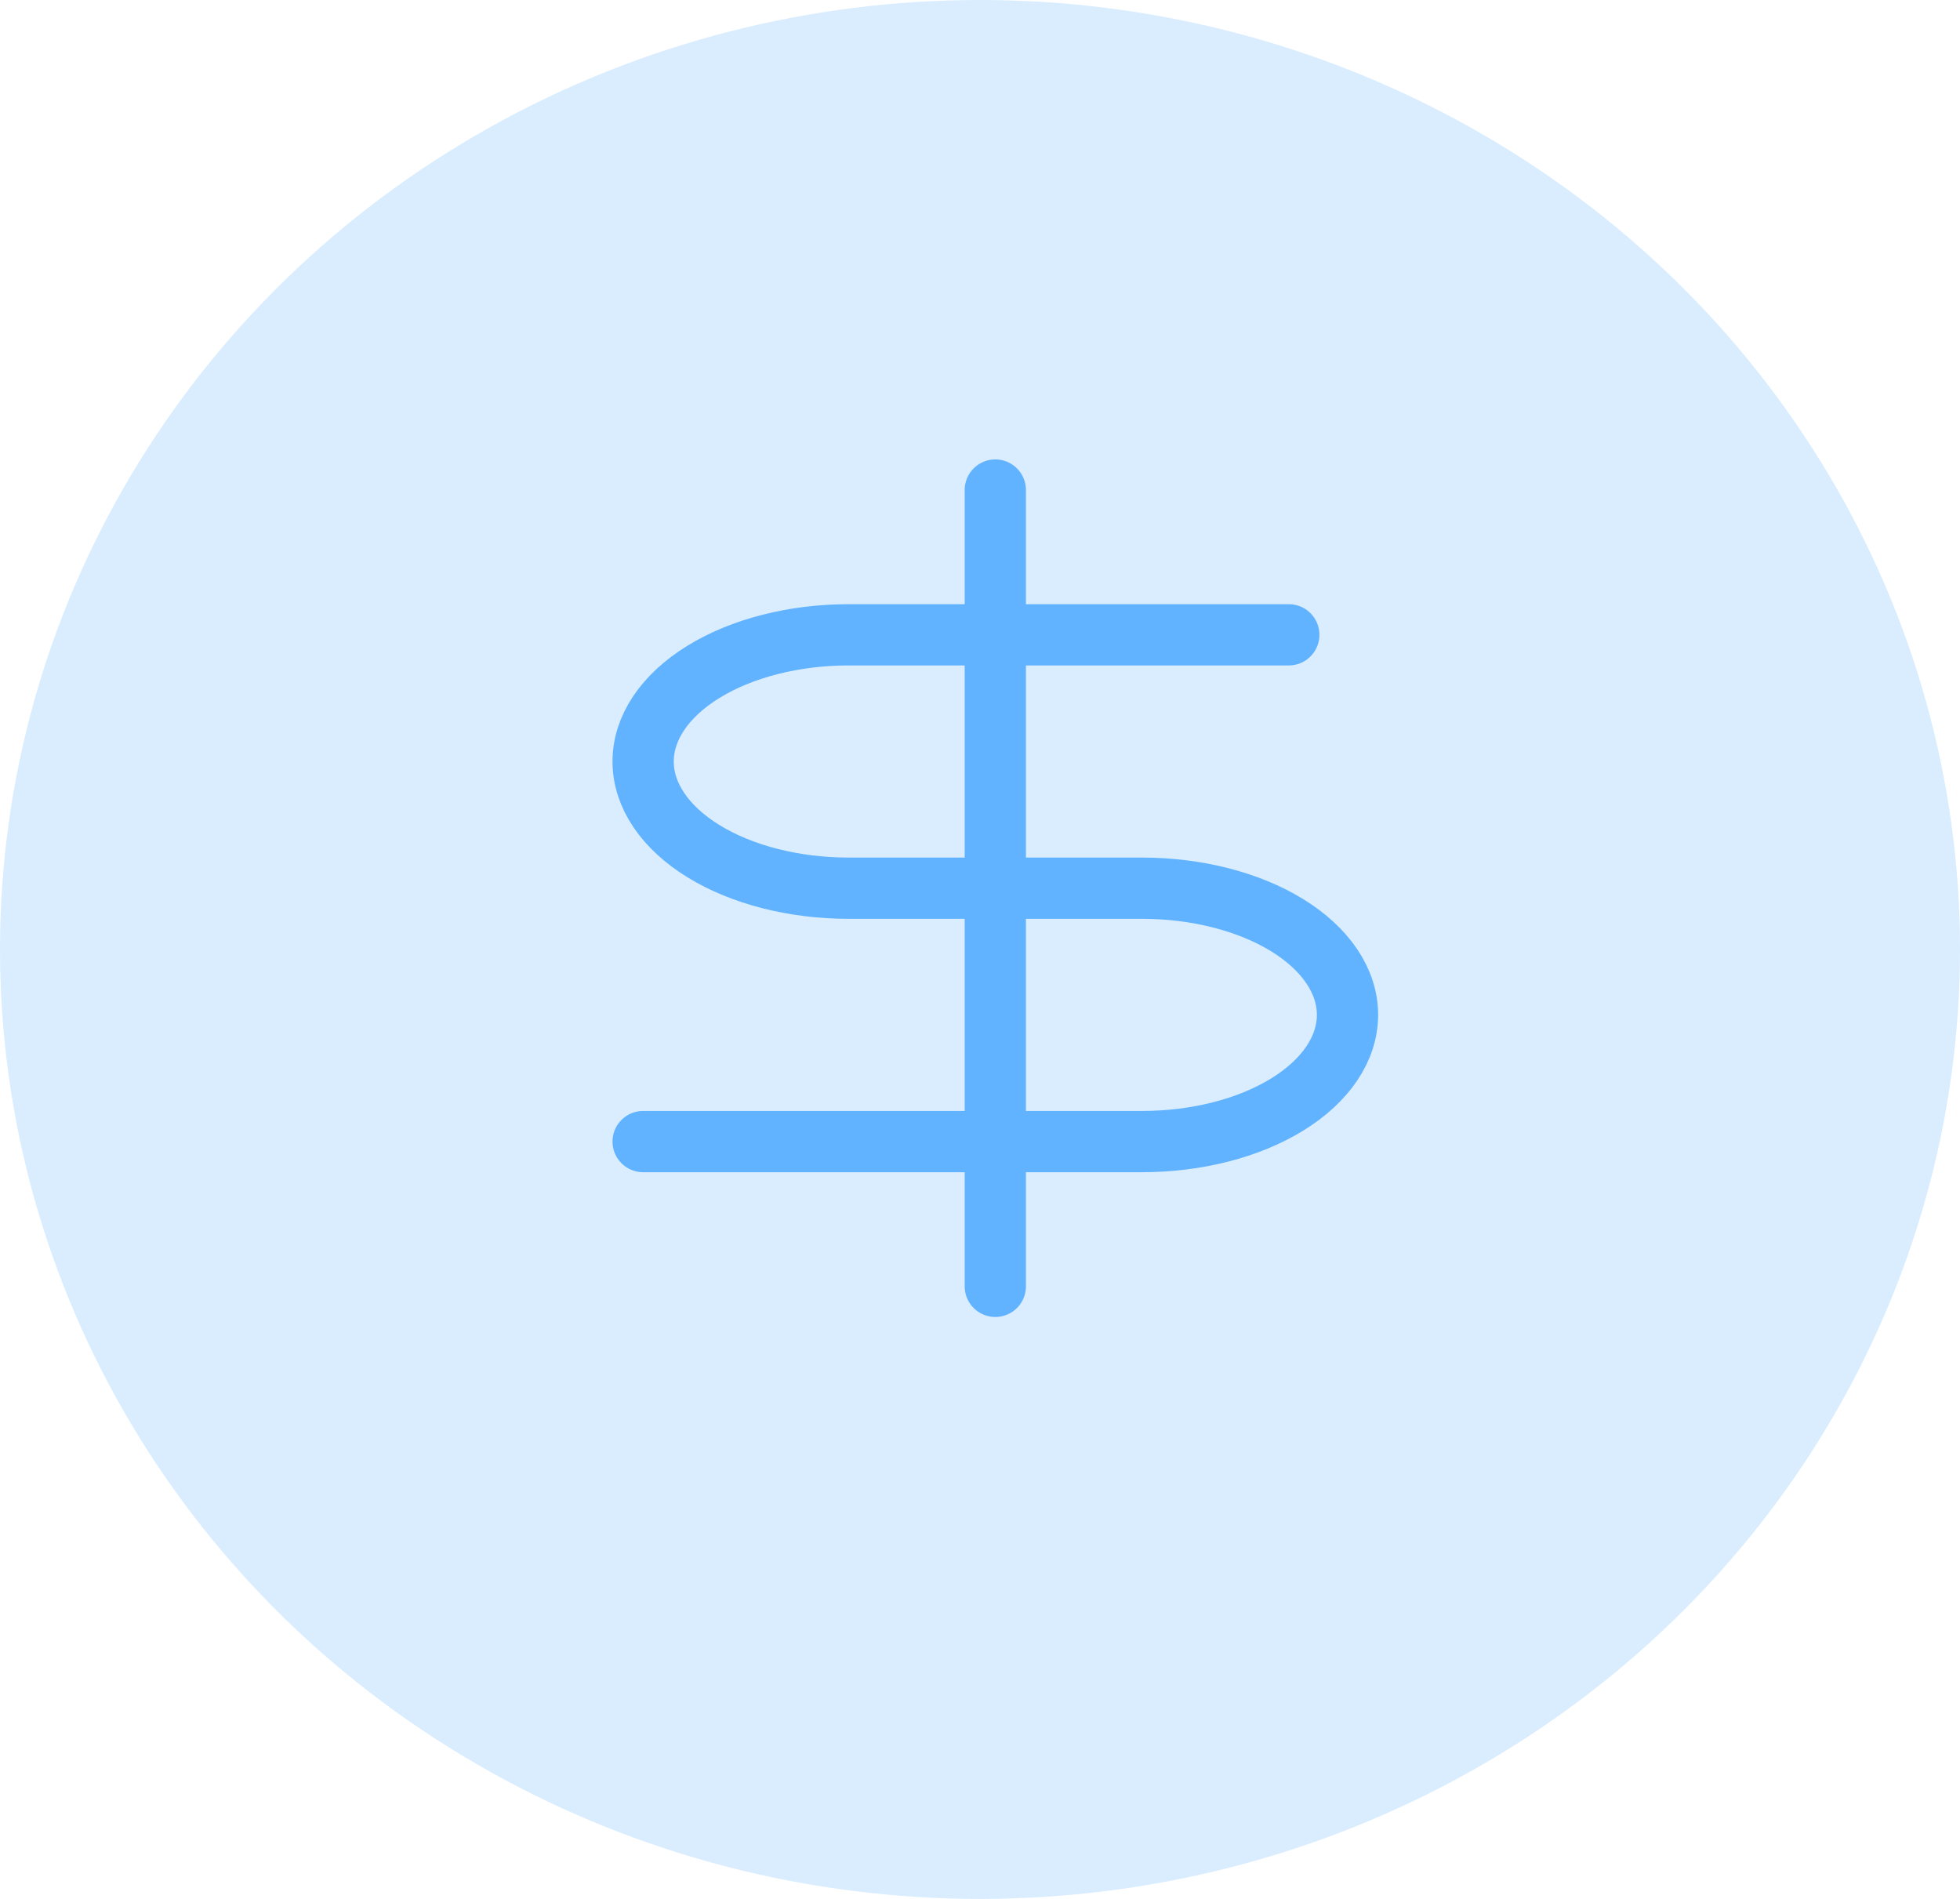 <svg width="64" height="62" viewBox="0 0 64 62" fill="none" xmlns="http://www.w3.org/2000/svg">
<ellipse cx="32" cy="31" rx="32" ry="31" fill="#61B3FF" fill-opacity="0.24"/>
<path d="M32.5 16V42" stroke="#61B3FF" stroke-width="2" stroke-linecap="round" stroke-linejoin="round"/>
<path d="M42.083 20.727H27.708C25.929 20.727 24.223 21.163 22.965 21.939C21.707 22.714 21 23.767 21 24.863C21 25.961 21.707 27.013 22.965 27.788C24.223 28.564 25.929 29 27.708 29H37.292C39.071 29 40.777 29.436 42.035 30.211C43.293 30.987 44 32.039 44 33.136C44 34.233 43.293 35.285 42.035 36.061C40.777 36.837 39.071 37.273 37.292 37.273H21" stroke="#61B3FF" stroke-width="2" stroke-linecap="round" stroke-linejoin="round"/>
</svg>
